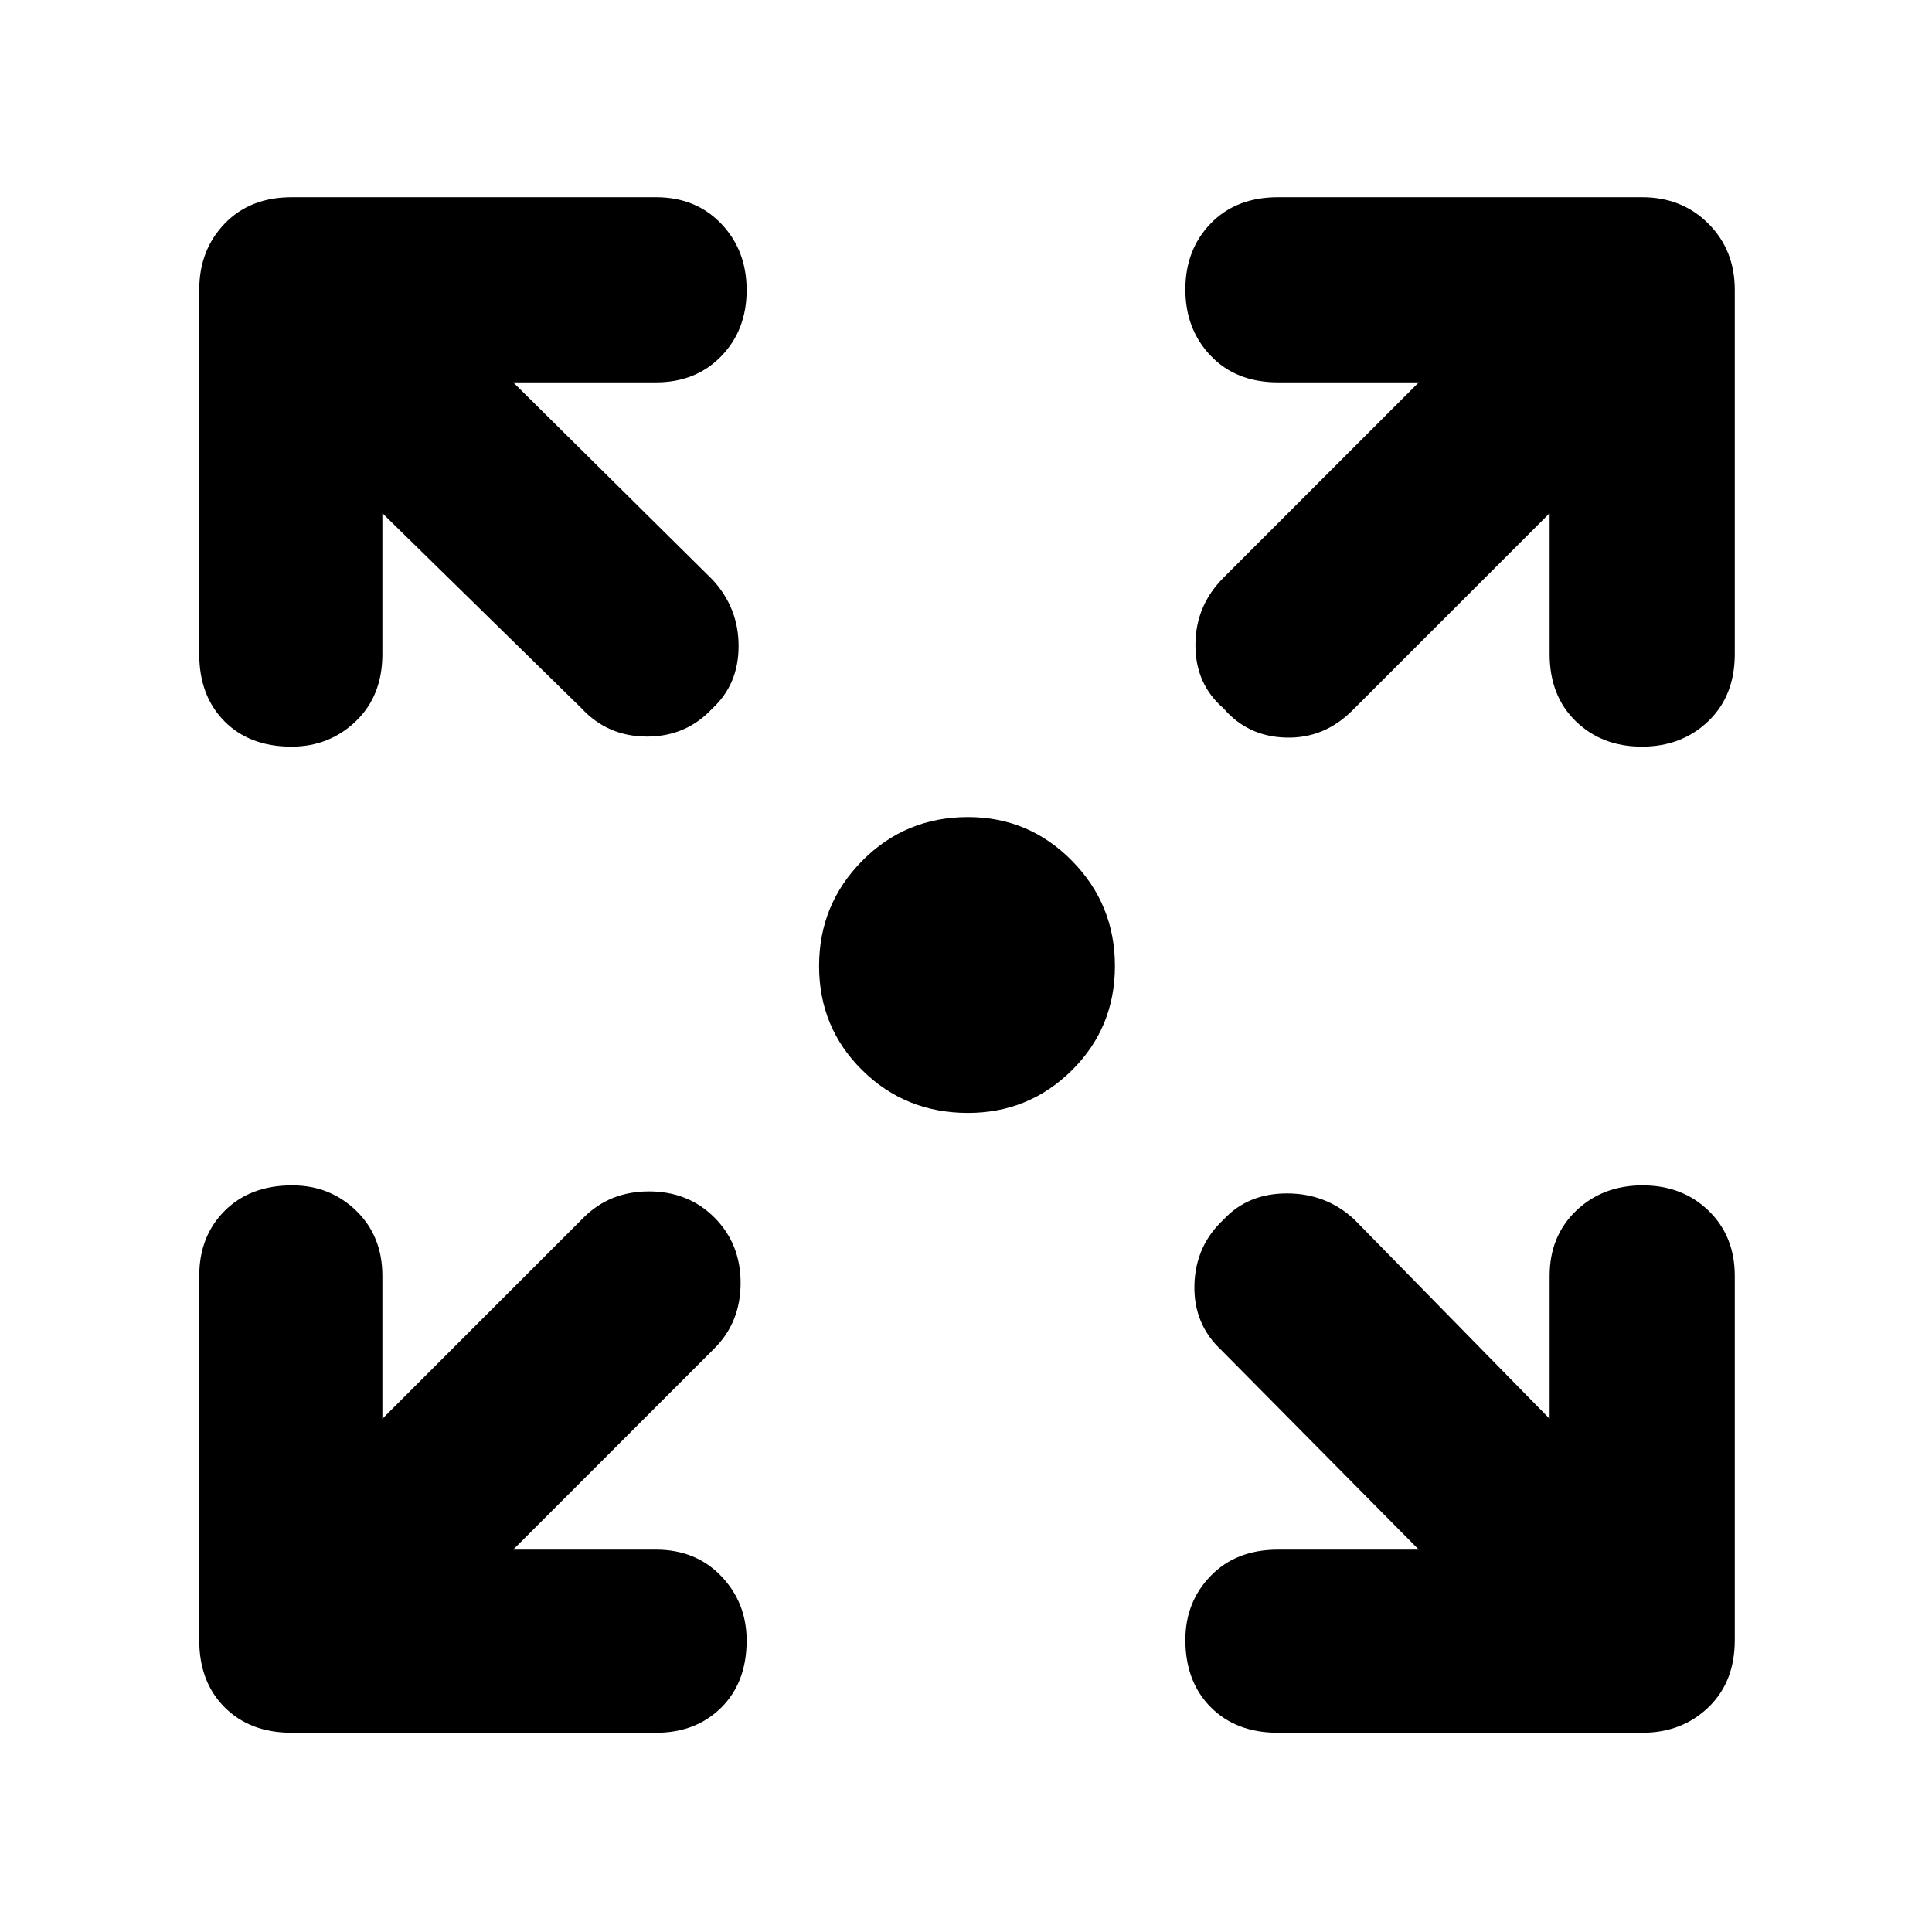 <svg xmlns="http://www.w3.org/2000/svg" height="48" viewBox="0 -960 960 960" width="48"><path d="M481-407q-31.05 0-52.52-21.18Q407-449.36 407-480t21.48-52.32Q449.95-554 481-554q30.23 0 51.61 21.68Q554-510.64 554-480t-21.39 51.82Q511.23-407 481-407ZM255-190h71q19.75 0 32.38 13.18 12.62 13.17 12.62 32 0 20.82-12.62 33.32Q345.75-99 326-99H145q-20.75 0-33.37-12.63Q99-124.25 99-145v-181q0-19.75 12.68-32.38Q124.35-371 145.18-371 164-371 177-358.38q13 12.63 13 32.38v71l100-100q13-13 32.5-13t32.5 13q13 13 13 32.5T355-290L255-190Zm450 0-98-99q-14-13-13.5-32.5T608-354q12-13 31.5-13t33.5 13l97 99v-71q0-19.75 13.18-32.38 13.17-12.62 33-12.62Q836-371 849-358.38q13 12.63 13 32.38v181q0 20.75-13.12 33.37Q835.75-99 816-99H635q-20.75 0-33.37-12.68Q589-124.35 589-145.18 589-164 601.63-177q12.62-13 33.37-13h70ZM190-705v70q0 20.75-13.18 33.37-13.17 12.63-32 12.63-20.82 0-33.32-12.63Q99-614.25 99-635v-181q0-19.75 12.63-32.88Q124.25-862 145-862h181q19.75 0 32.38 13.18 12.62 13.17 12.62 33Q371-796 358.38-783q-12.63 13-32.38 13h-71l99 98q13 14 13 33t-13 31q-13 14-32.5 14T289-608l-99-97Zm580 0-98 98q-14 14-33 13.5T608-608q-14-12-14-31.5t14-33.5l97-97h-70q-20.75 0-33.37-13.18-12.63-13.17-12.63-33Q589-836 601.63-849q12.62-13 33.37-13h181q19.75 0 32.88 13.12Q862-835.75 862-816v181q0 20.75-13.18 33.37-13.17 12.63-33 12.63Q796-589 783-601.63q-13-12.62-13-33.37v-70Z"/></svg>